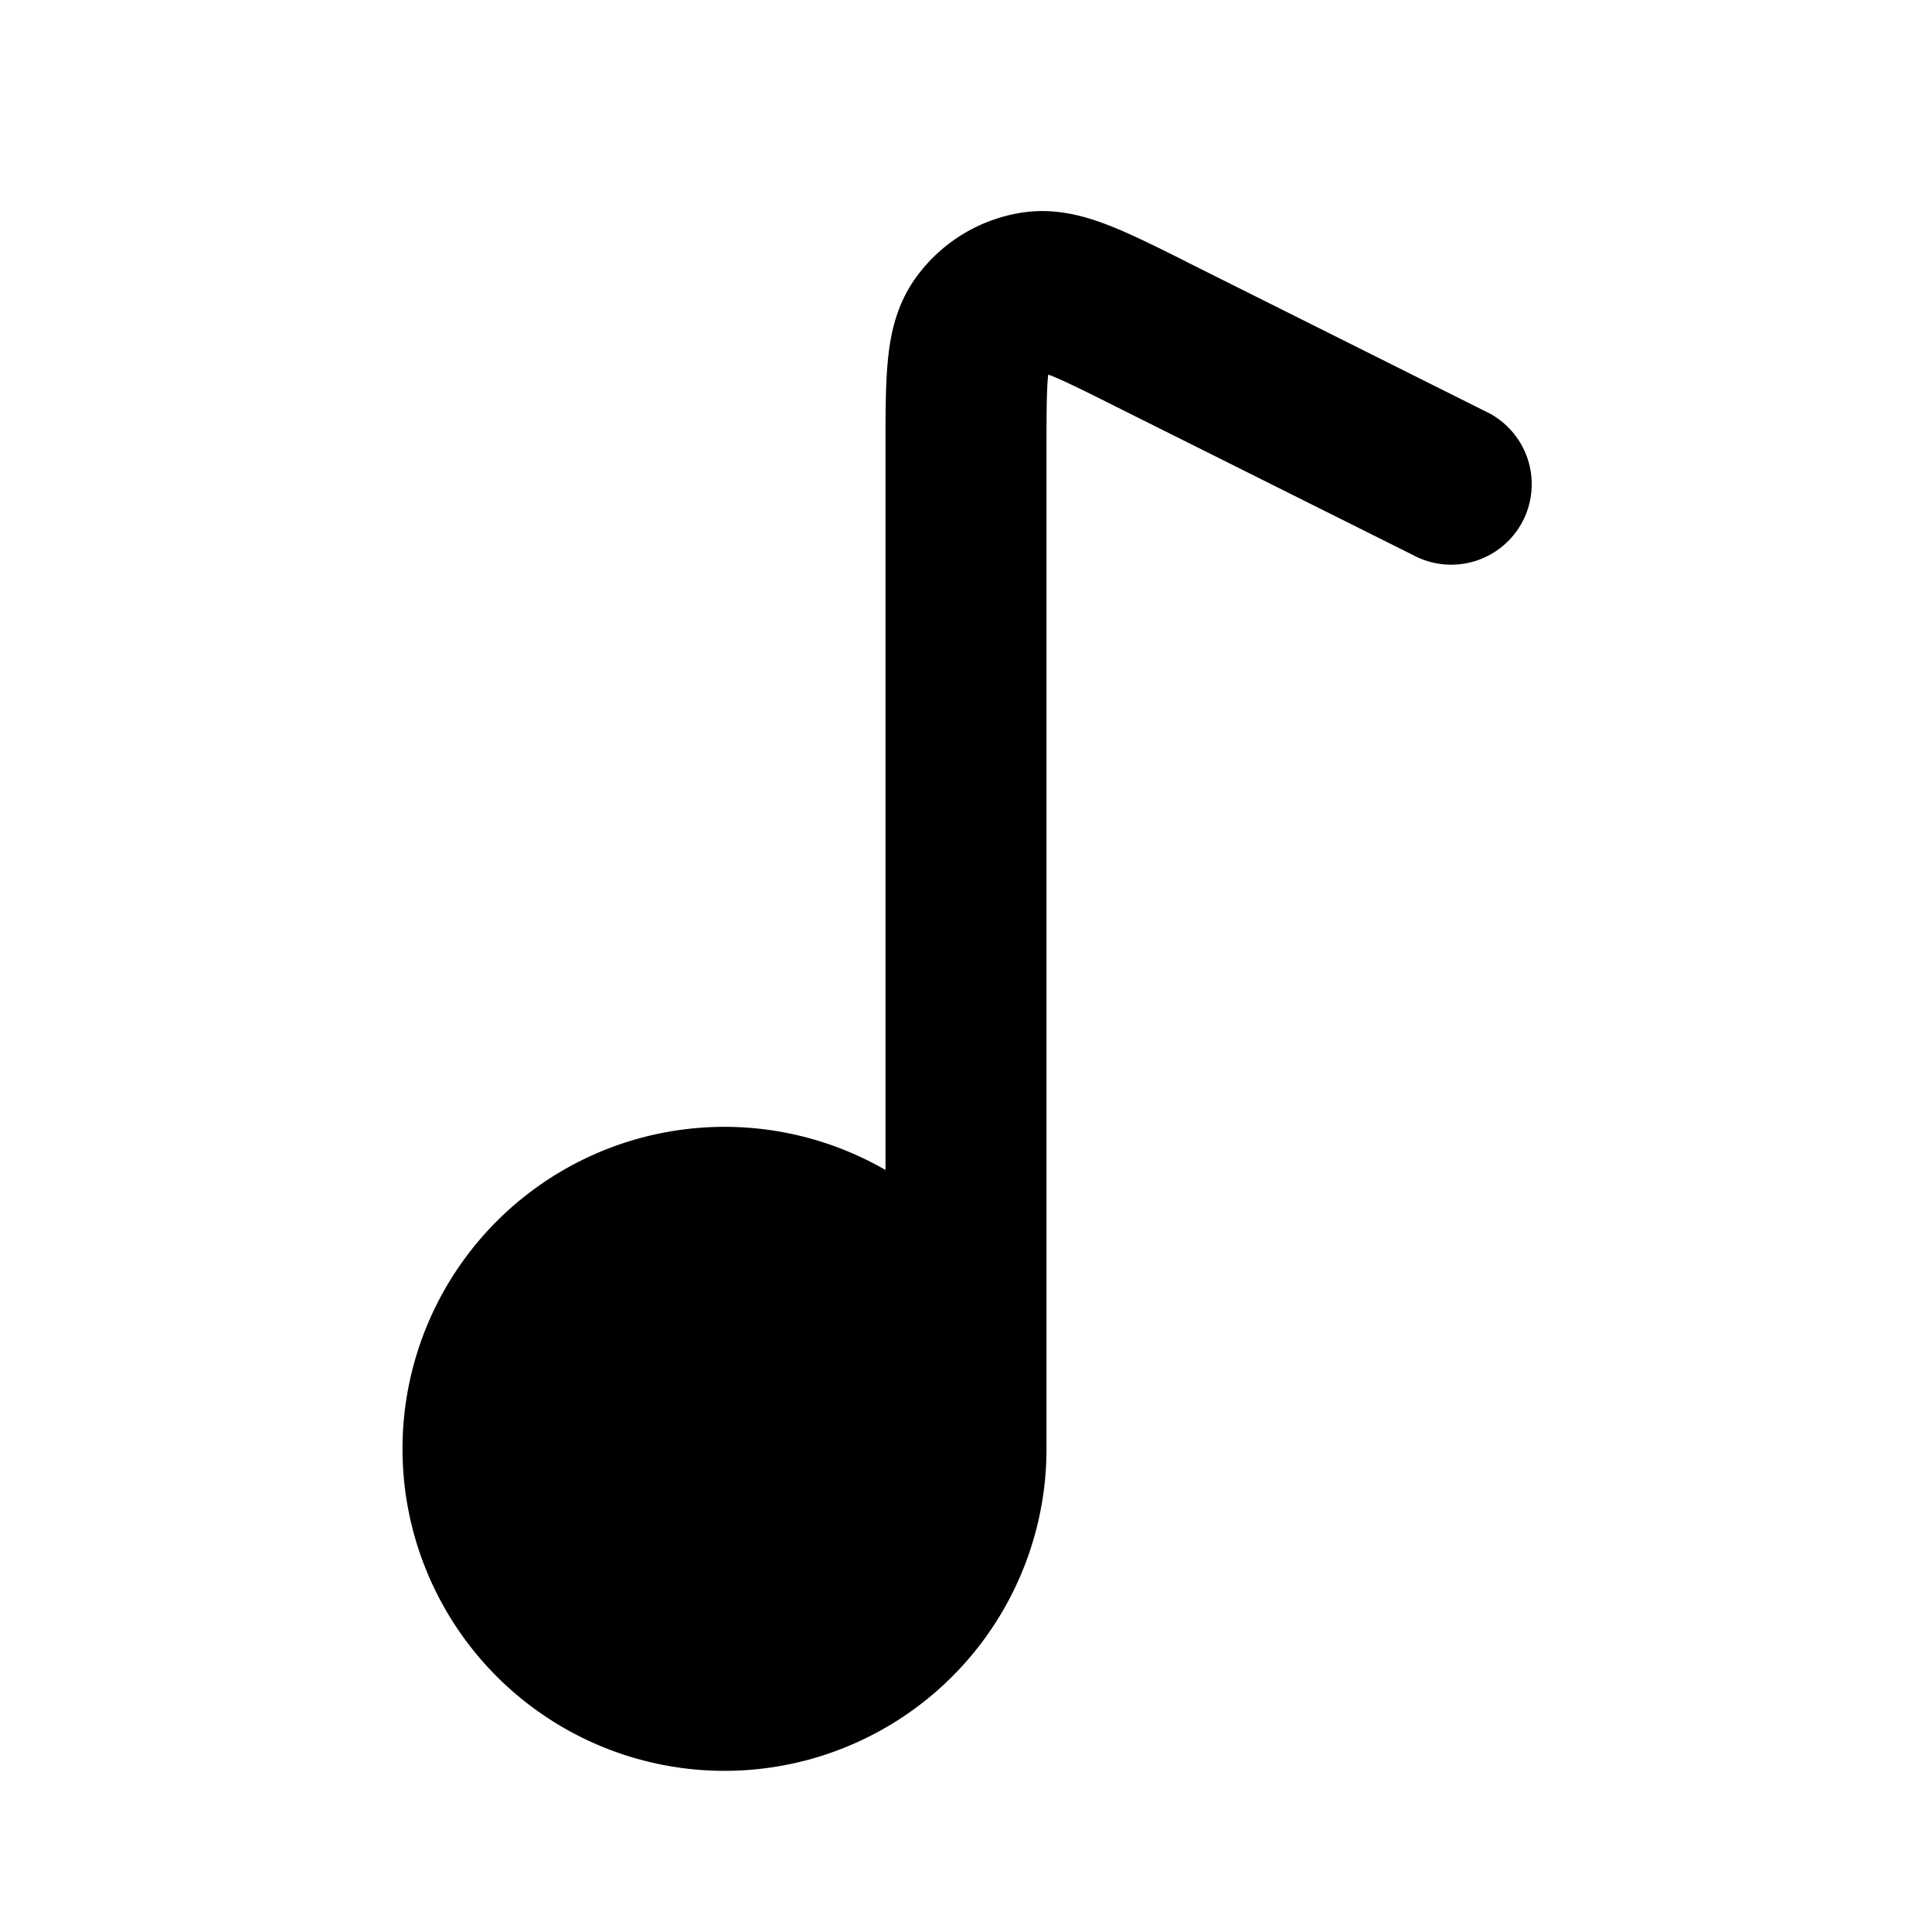 <svg fill="none" xmlns="http://www.w3.org/2000/svg" viewBox="0 0 24 24"><path fill-rule="evenodd" clip-rule="evenodd" d="M14.726 3.245c-.352-.176-.674-.337-.948-.444-.282-.11-.654-.223-1.07-.162a2 2 0 0 0-1.347.833c-.241.345-.307.728-.334 1.03C11 4.793 11 5.154 11 5.547v8.987a4 4 0 1 0 2 3.468V5.59c0-.448.001-.715.018-.906l.003-.03.03.01c.177.07.416.189.817.39l3.685 1.841a1 1 0 1 0 .894-1.788l-3.721-1.861Z" fill="currentColor"/></svg>
